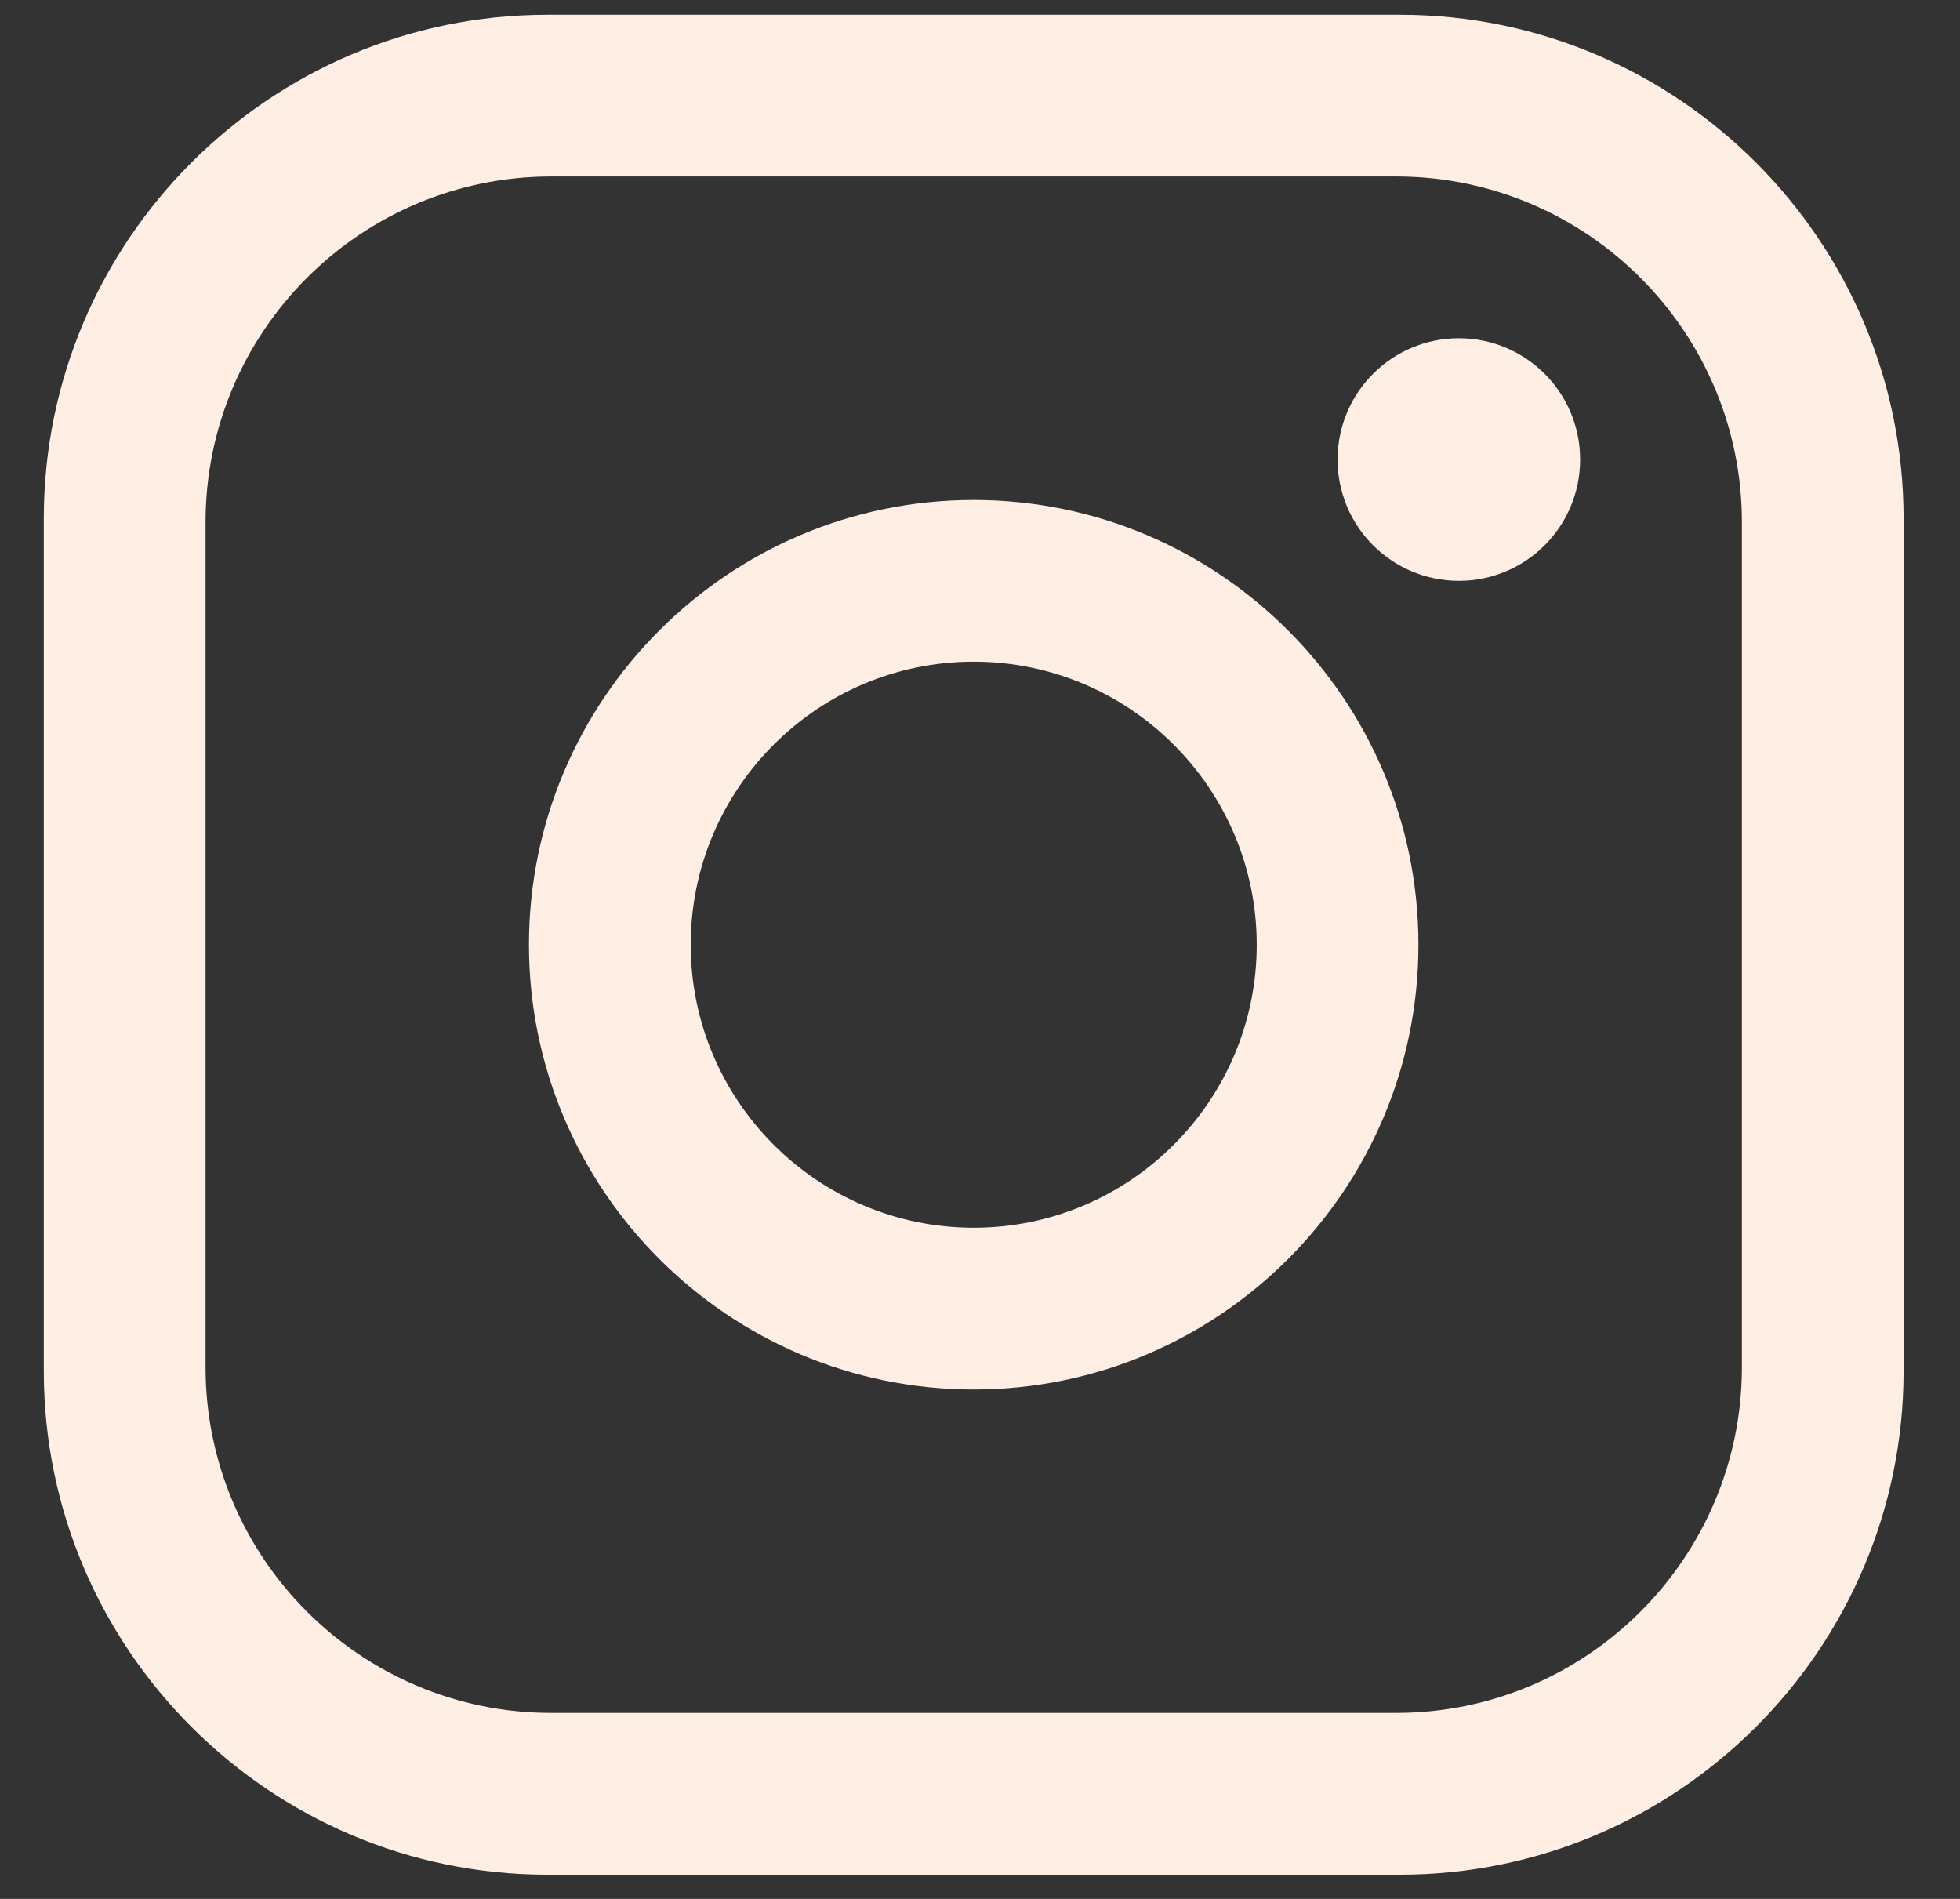 <?xml version="1.0" encoding="UTF-8"?>
<svg width="32px" height="31px" viewBox="0 0 32 31" version="1.1" xmlns="http://www.w3.org/2000/svg" xmlns:xlink="http://www.w3.org/1999/xlink">
    <rect x="0" y="0" width="32" height="31" fill="#333333" stroke="none"/>
    <!-- Generator: Sketch 51.2 (57519) - http://www.bohemiancoding.com/sketch -->
    <title>ig</title>
    <desc>Created with Sketch.</desc>
    <defs></defs>
    <g id="Page-1" stroke="none" stroke-width="1" fill="none" fill-rule="evenodd">
        <g id="jenevieve-chang-home-06" transform="translate(-1084, -751)" fill="#FFEEE4">
            <g id="splash" transform="translate(0, 100)">
                <g id="social" transform="translate(1024, 651)">
                    <g id="ig" transform="translate(60, 0)">
                        <path d="M22.855,30.605 L8.939,30.605 C4.405,30.605 0.715,26.916 0.715,22.381 L0.715,8.465 C0.715,3.93 4.405,0.241 8.939,0.241 L22.855,0.241 C27.39,0.241 31.079,3.93 31.079,8.465 L31.079,22.382 C31.079,26.916 27.39,30.605 22.855,30.605 L22.855,30.605 Z M8.999,2.881 C5.888,2.881 3.356,5.413 3.356,8.525 L3.356,22.321 C3.356,25.433 5.888,27.964 8.999,27.964 L22.795,27.964 C25.907,27.964 28.439,25.433 28.439,22.321 L28.439,8.525 C28.439,5.413 25.907,2.881 22.795,2.881 L8.999,2.881 L8.999,2.881 Z" id="Shape"></path>
                        <path d="M15.897,22.684 C11.894,22.684 8.636,19.426 8.636,15.423 C8.636,11.419 11.894,8.162 15.897,8.162 C19.901,8.162 23.158,11.419 23.158,15.423 C23.158,19.426 19.901,22.684 15.897,22.684 L15.897,22.684 Z M15.897,10.802 C18.445,10.802 20.518,12.875 20.518,15.423 C20.518,17.971 18.445,20.043 15.897,20.043 C13.349,20.043 11.277,17.971 11.277,15.423 C11.277,12.875 13.349,10.802 15.897,10.802 Z M23.818,9.482 C22.725,9.482 21.838,8.596 21.838,7.502 C21.838,6.408 22.725,5.522 23.818,5.522 C24.912,5.522 25.798,6.408 25.798,7.502 C25.798,8.596 24.912,9.482 23.818,9.482 Z" id="Combined-Shape"></path>
                    </g>
                </g>
            </g>
        </g>
    </g>
</svg>